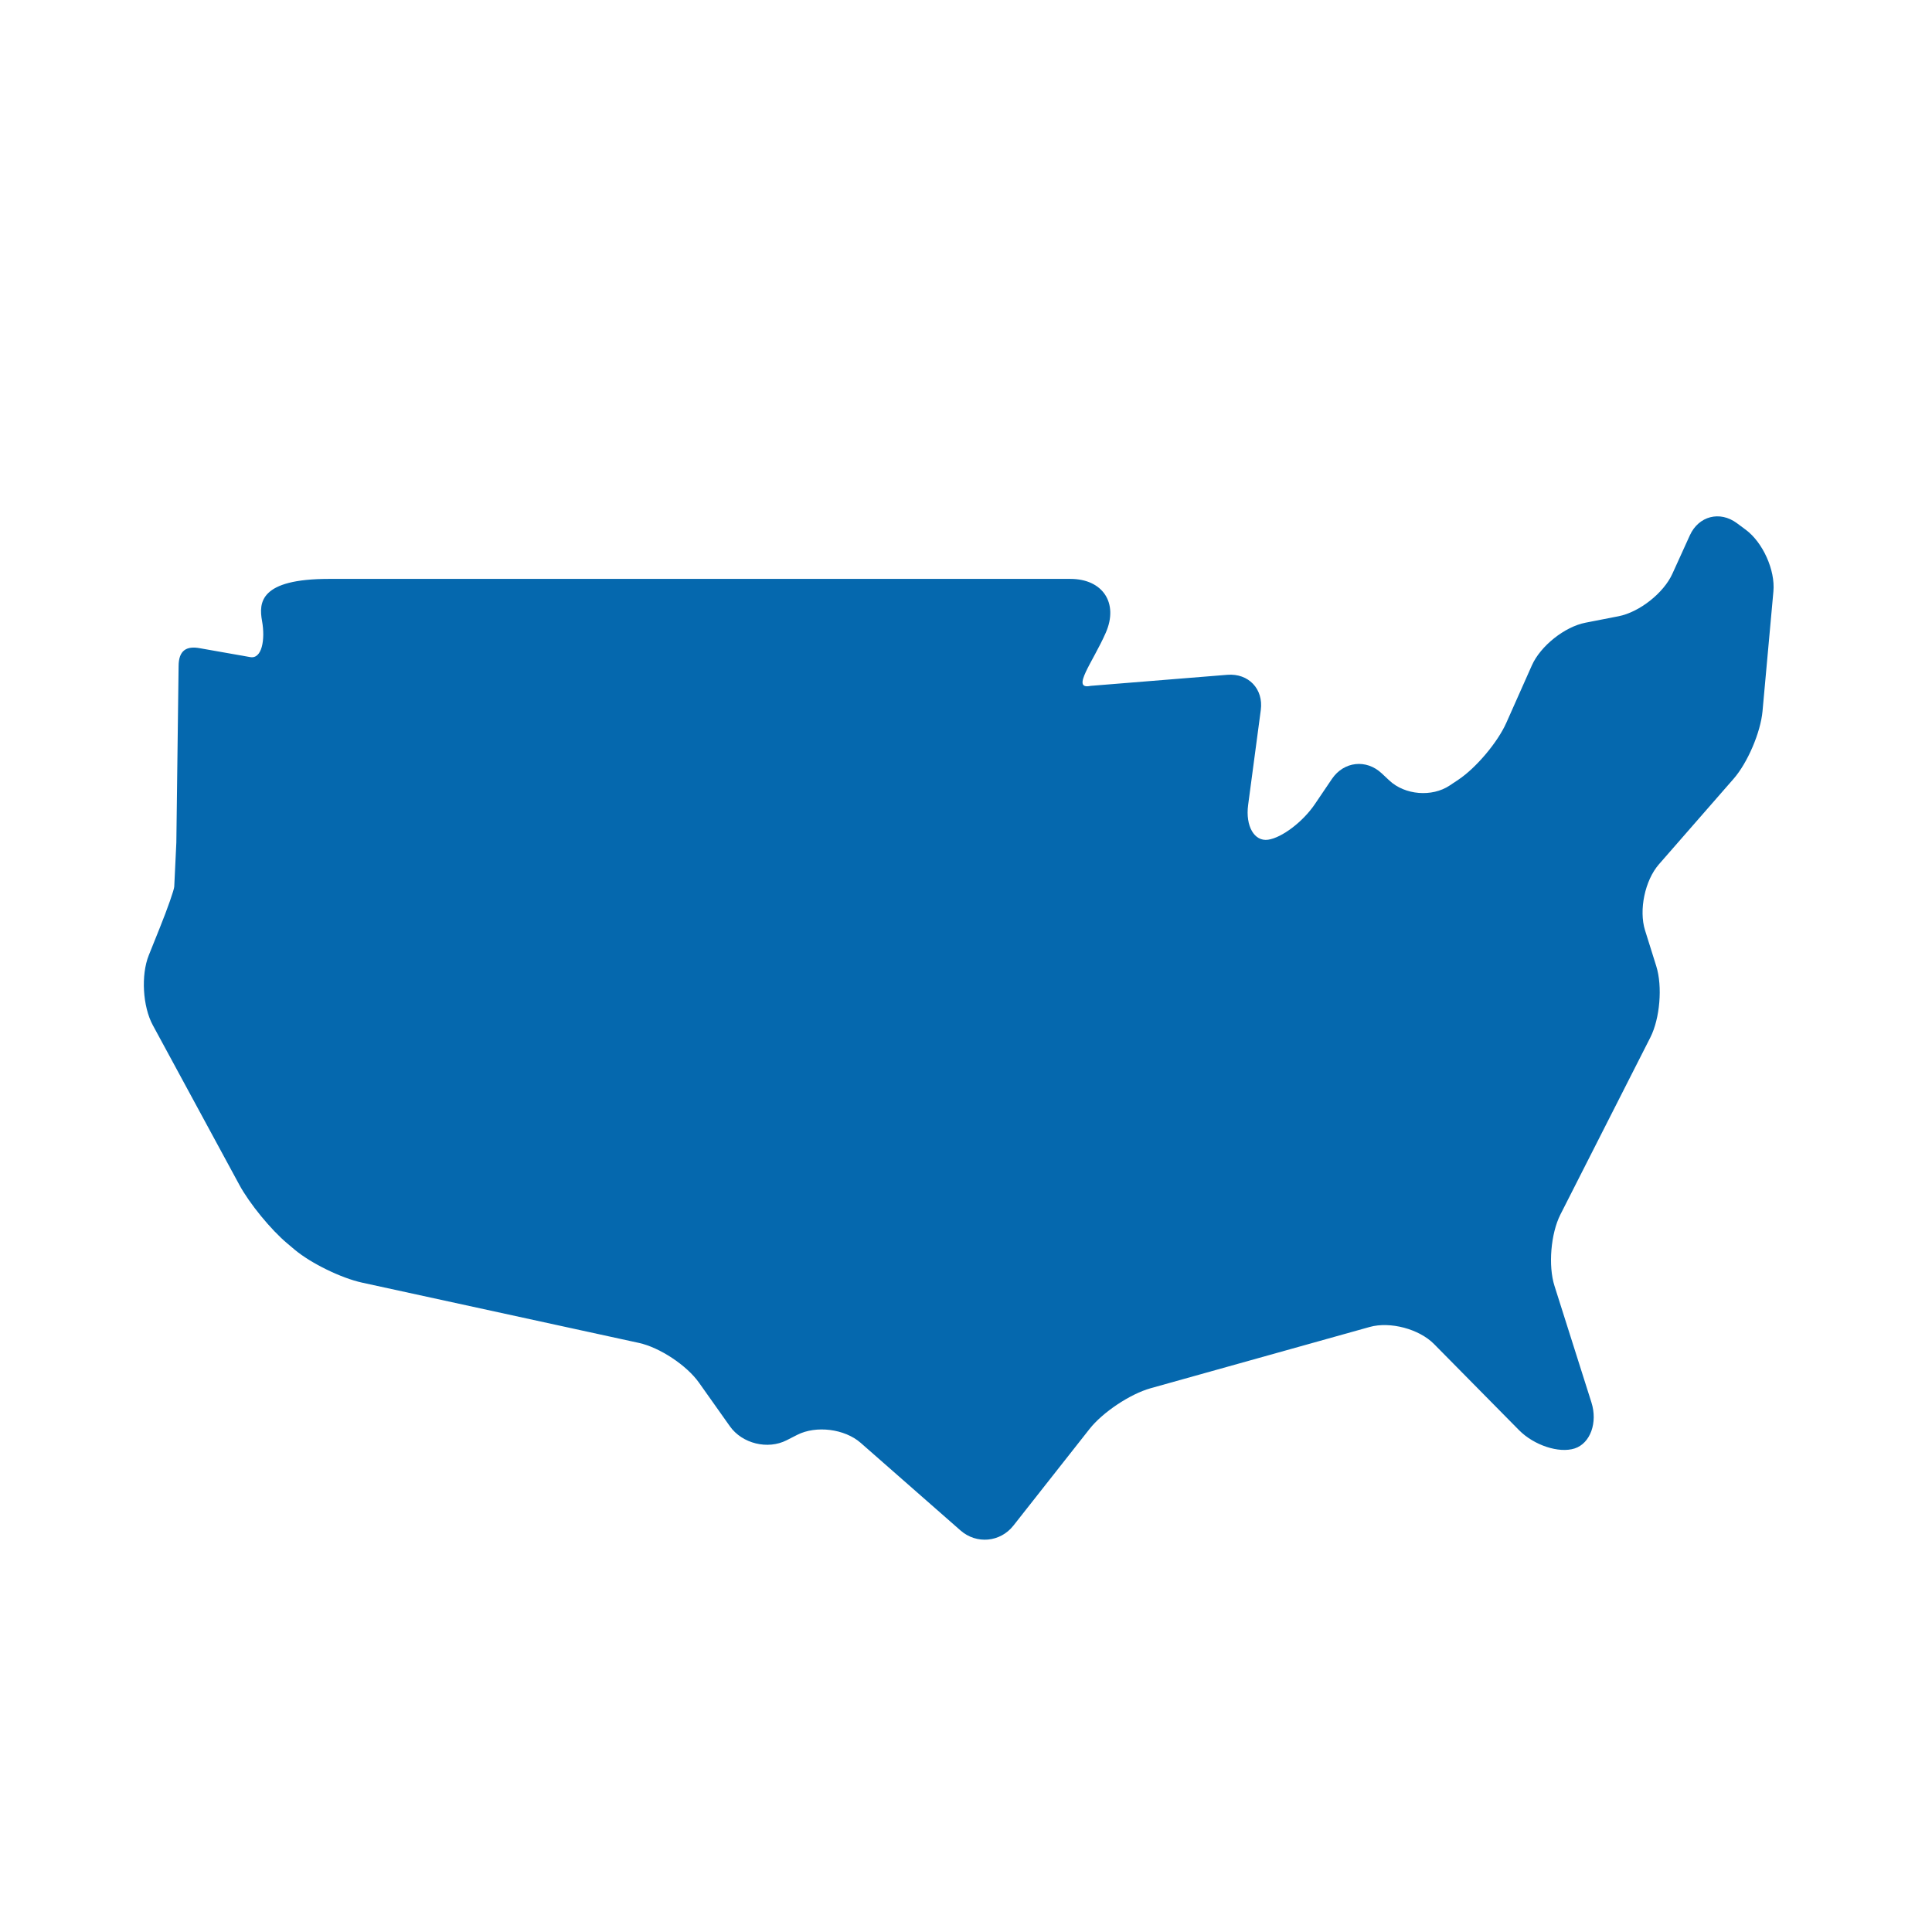 <svg xmlns="http://www.w3.org/2000/svg" viewBox="0 0 36 36" enable-background="new 0 0 36 36"><path d="M6.131 10.787h13.814c.604 0 .901.451.66 1.002-.241.551-.659 1.07-.283.991l2.548-.206c.395-.031.675.264.623.656l-.236 1.77c-.052.392.115.684.372.647.257-.037.649-.334.871-.662l.318-.47c.222-.328.641-.375.929-.104l.142.133c.289.271.794.313 1.123.093l.165-.11c.329-.22.73-.696.891-1.058l.476-1.07c.161-.362.61-.72 1-.796l.615-.12c.389-.076.842-.433 1.004-.793l.325-.715c.164-.36.558-.462.876-.227l.168.125c.317.236.549.752.513 1.146l-.203 2.234c-.036.394-.278.961-.539 1.259l-1.392 1.594c-.26.298-.376.851-.258 1.229l.209.667c.119.378.069.976-.11 1.329l-1.677 3.302c-.178.353-.229.952-.109 1.329l.688 2.17c.12.377-.021.764-.313.858-.292.094-.757-.059-1.036-.341l-1.583-1.604c-.278-.282-.818-.425-1.199-.319l-4.083 1.142c-.382.107-.894.448-1.139.76l-1.417 1.799c-.245.312-.689.352-.986.091l-1.861-1.633c-.298-.261-.83-.328-1.183-.148l-.196.1c-.353.18-.829.063-1.058-.261l-.576-.813c-.229-.323-.733-.656-1.12-.74l-5.157-1.123c-.387-.084-.953-.36-1.256-.614l-.135-.114c-.305-.254-.708-.746-.896-1.094l-1.613-2.976c-.188-.348-.222-.934-.075-1.301l.205-.511c.148-.367.268-.713.27-.769l.039-.82.042-3.286c0-.297.148-.383.398-.336l.93.164c.227.047.289-.328.227-.672-.063-.344-.043-.784 1.248-.784z" fill="#0568ae"/></svg>